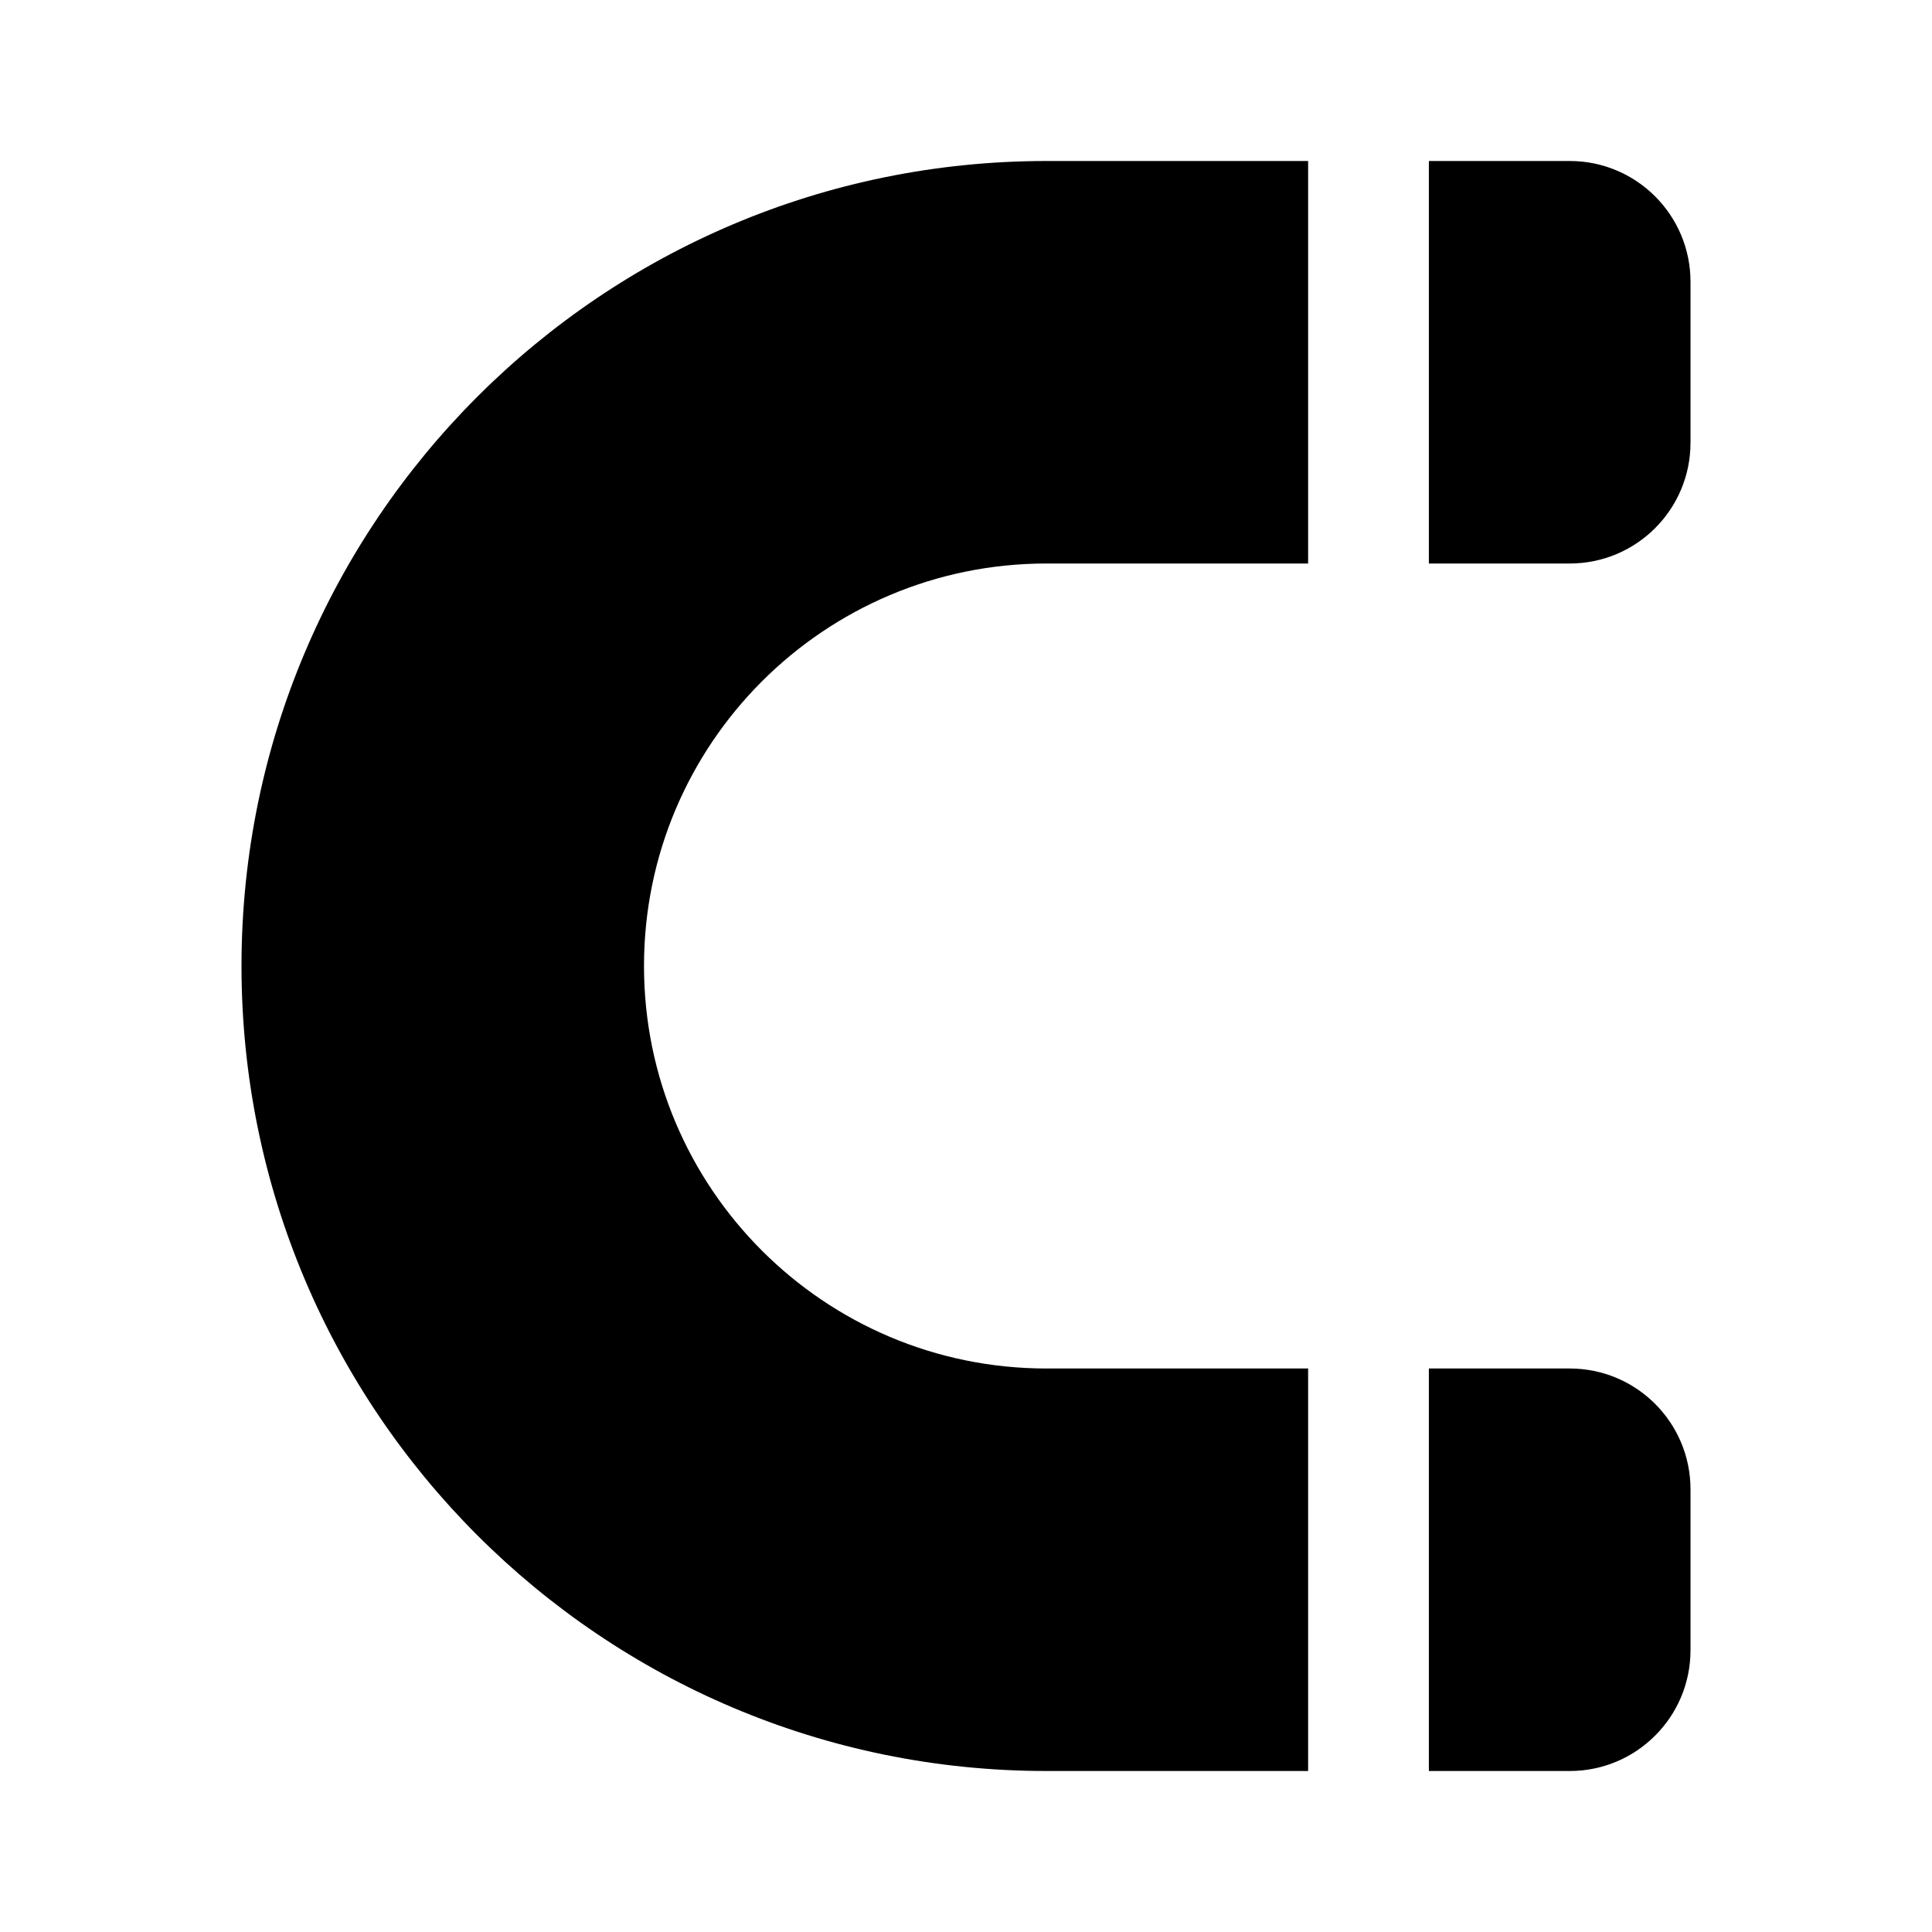 <svg width="24" height="24" viewBox="0 0 24 24" fill="none" xmlns="http://www.w3.org/2000/svg">
<path d="M16.25 2H13C7.477 2 3 6.477 3 12C3 17.523 7.477 22 13 22H16.25V17H13C10.239 17 8 14.761 8 12C8 9.239 10.239 7 13 7H16.25V2Z" fill="#000000"/>
<path d="M17.75 7H19.5C20.328 7 21 6.328 21 5.5V3.5C21 2.672 20.328 2 19.5 2H17.75V7Z" fill="#000000"/>
<path d="M17.75 17V22H19.5C20.328 22 21 21.328 21 20.5V18.5C21 17.672 20.328 17 19.5 17H17.75Z" fill="#000000"/>
</svg>